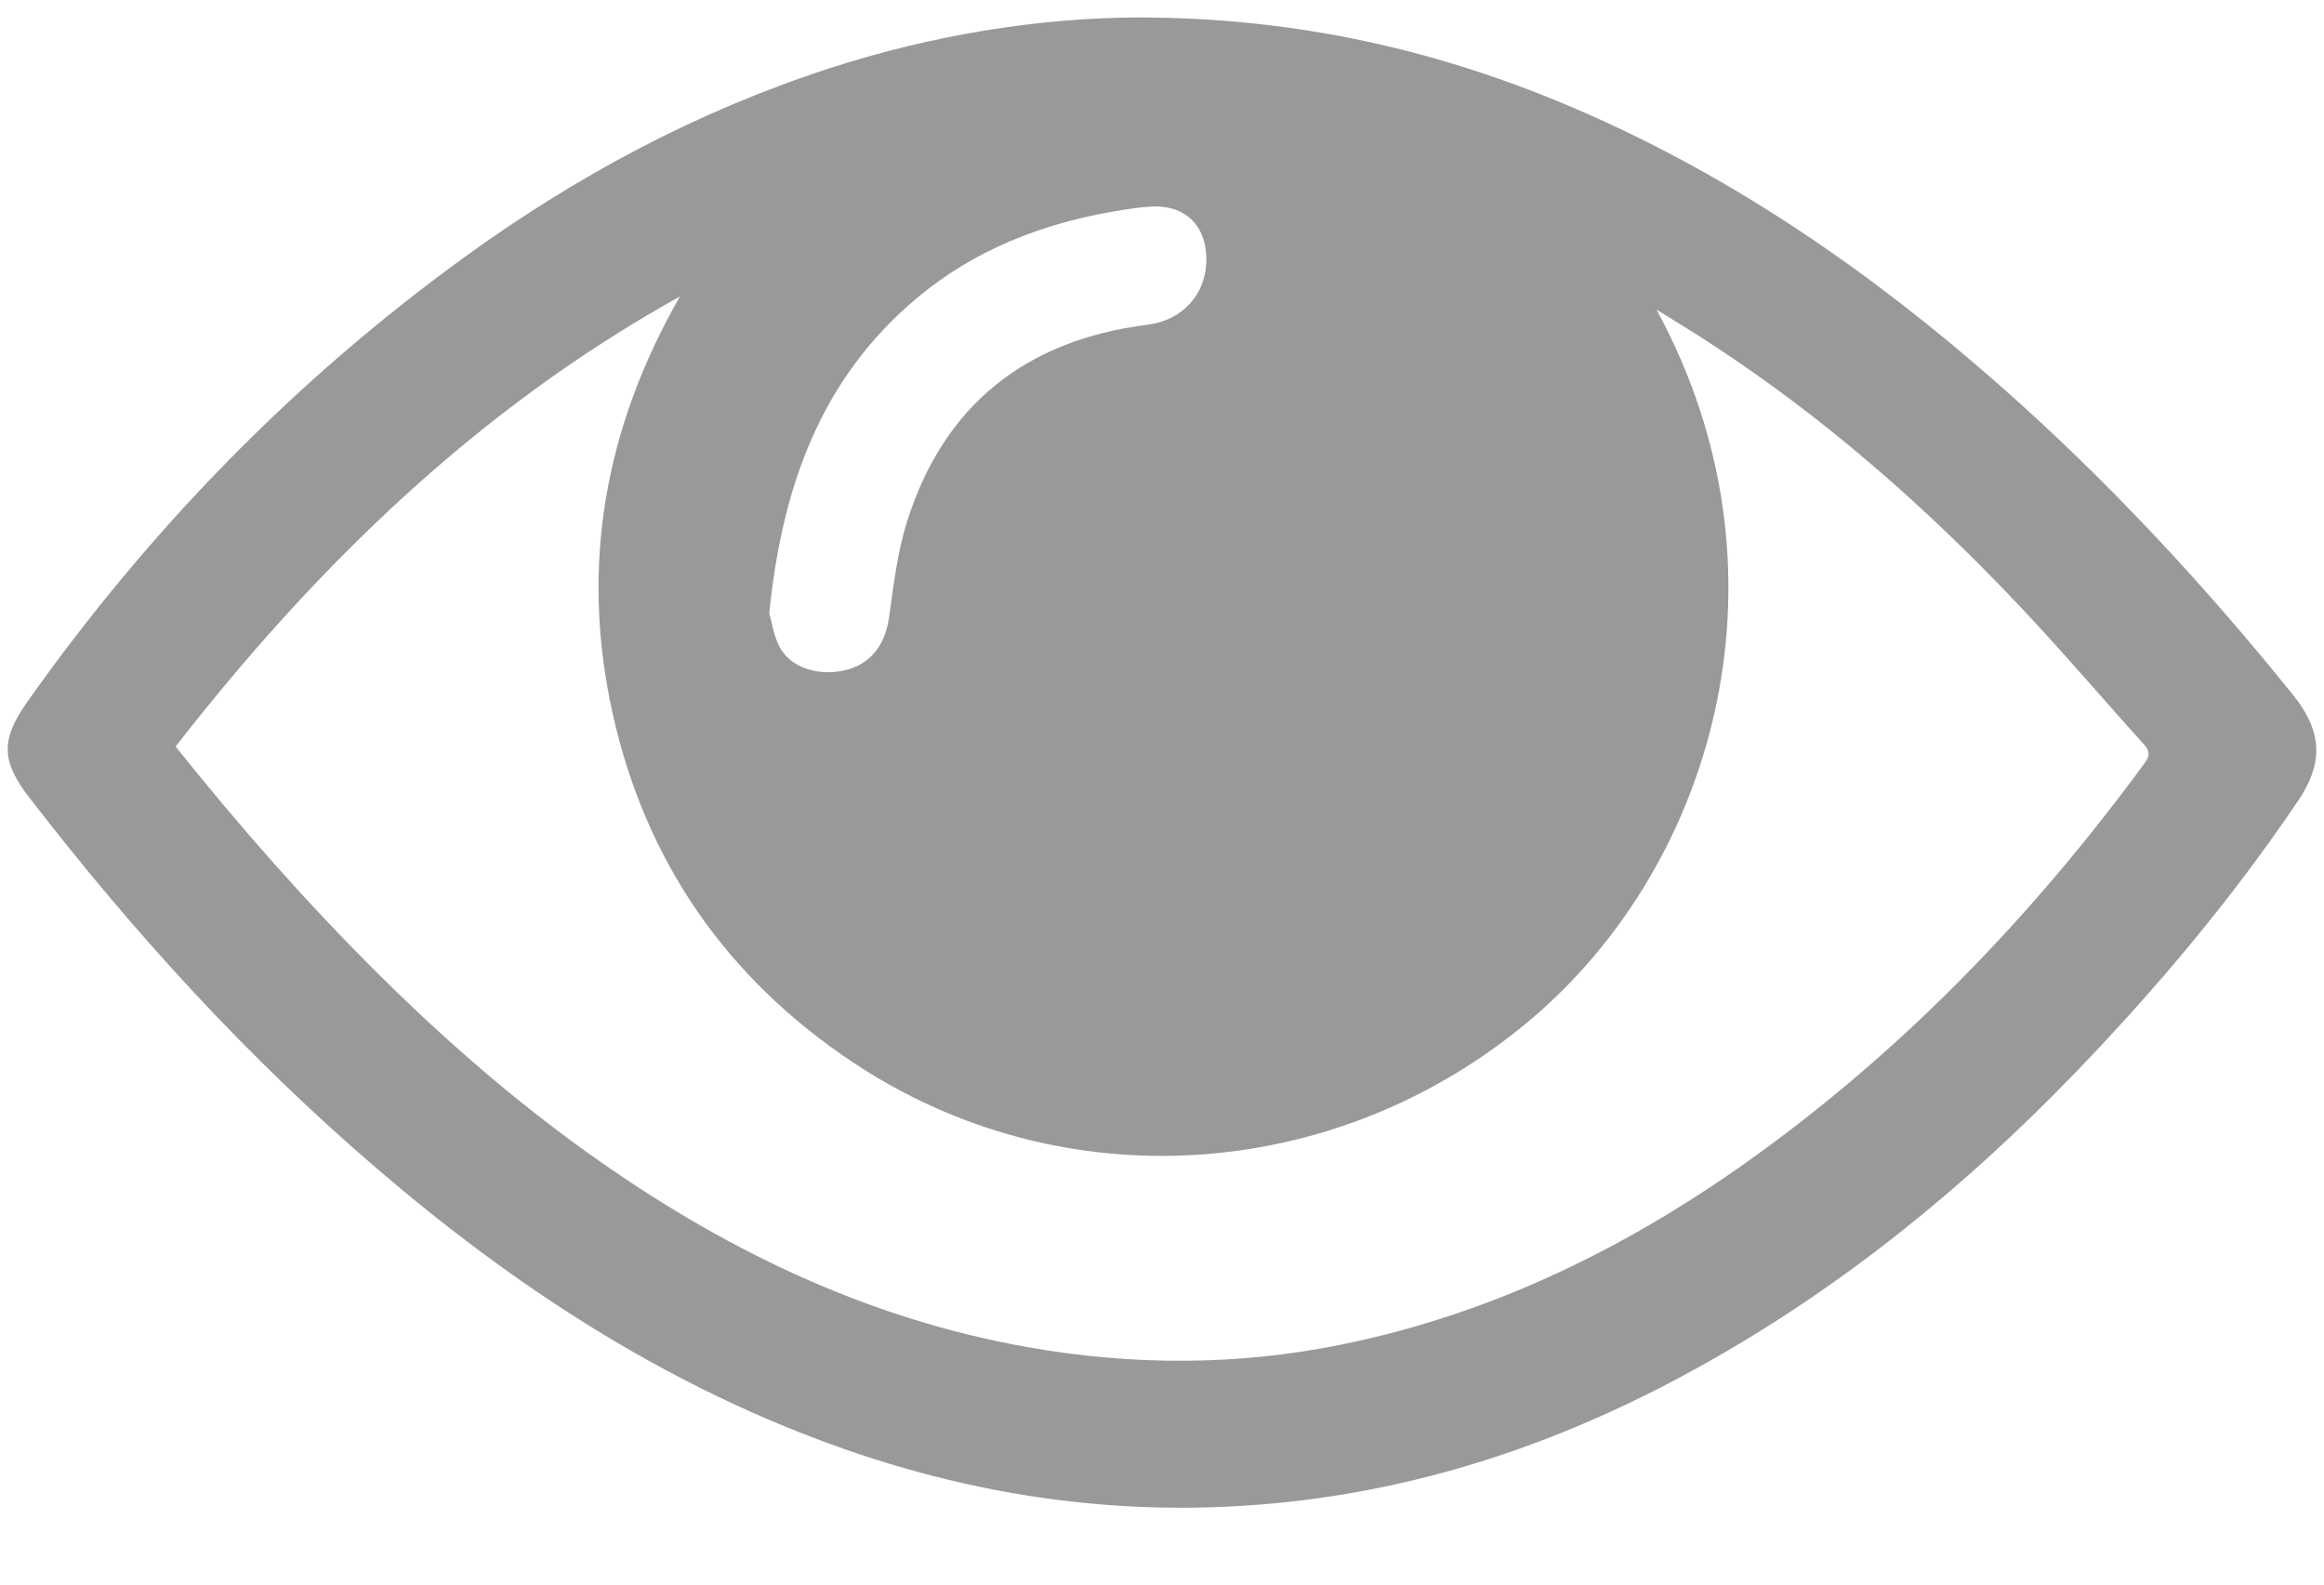 ﻿<?xml version="1.0" encoding="utf-8"?>
<svg version="1.1" xmlns:xlink="http://www.w3.org/1999/xlink" width="22px" height="15px" xmlns="http://www.w3.org/2000/svg">
  <g transform="matrix(1 0 0 1 -750 -283 )">
    <path d="M 10.786 0.165  C 12.282 0.168  13.63 0.476  14.924 1.033  C 16.405 1.671  17.712 2.576  18.918 3.637  C 19.937 4.534  20.858 5.524  21.709 6.581  C 22.001 6.943  21.982 7.243  21.756 7.579  C 21.131 8.505  20.416 9.356  19.642 10.158  C 18.591 11.247  17.426 12.193  16.1 12.931  C 14.971 13.561  13.773 14.001  12.488 14.181  C 10.896 14.404  9.349 14.216  7.842 13.663  C 6.249 13.079  4.856 12.166  3.576 11.069  C 2.348 10.018  1.265 8.83  0.279 7.552  C 0.01 7.204  0.005 7.002  0.261 6.64  C 1.409 5.018  2.777 3.611  4.386 2.442  C 5.449 1.67  6.595 1.055  7.848 0.648  C 8.83 0.329  9.837 0.168  10.786 0.165  Z M 15.68 2.929  C 17.022 5.39  16.255 8.157  14.494 9.648  C 12.654 11.206  10.054 11.376  8.072 10.055  C 6.881 9.261  6.114 8.161  5.801 6.76  C 5.488 5.362  5.726 4.046  6.437 2.806  C 4.523 3.869  2.995 5.356  1.662 7.067  C 2.27 7.826  2.902 8.546  3.583 9.221  C 4.194 9.828  4.842 10.394  5.543 10.898  C 6.812 11.809  8.185 12.481  9.737 12.754  C 10.726 12.928  11.714 12.928  12.699 12.728  C 14.157 12.432  15.458 11.784  16.652 10.917  C 18.069 9.888  19.267 8.635  20.302 7.224  C 20.353 7.155  20.353 7.111  20.296 7.047  C 19.906 6.616  19.529 6.172  19.13 5.749  C 18.239 4.804  17.268 3.95  16.177 3.241  C 16.013 3.134  15.846 3.033  15.68 2.93  Z M 7.282 5.807  C 7.307 5.889  7.324 6.02  7.382 6.128  C 7.488 6.324  7.754 6.405  8.007 6.343  C 8.247 6.283  8.382 6.099  8.417 5.839  C 8.459 5.538  8.495 5.23  8.585 4.942  C 8.935 3.829  9.714 3.219  10.863 3.074  C 11.197 3.032  11.425 2.781  11.42 2.443  C 11.415 2.133  11.219 1.942  10.911 1.955  C 10.791 1.96  10.672 1.98  10.553 2  C 9.863 2.117  9.226 2.365  8.684 2.818  C 7.768 3.583  7.402 4.612  7.282 5.807  Z " fill-rule="nonzero" fill="#999999" stroke="none" transform="matrix(1 0 0 1 750 283 )" />
  </g>
</svg>